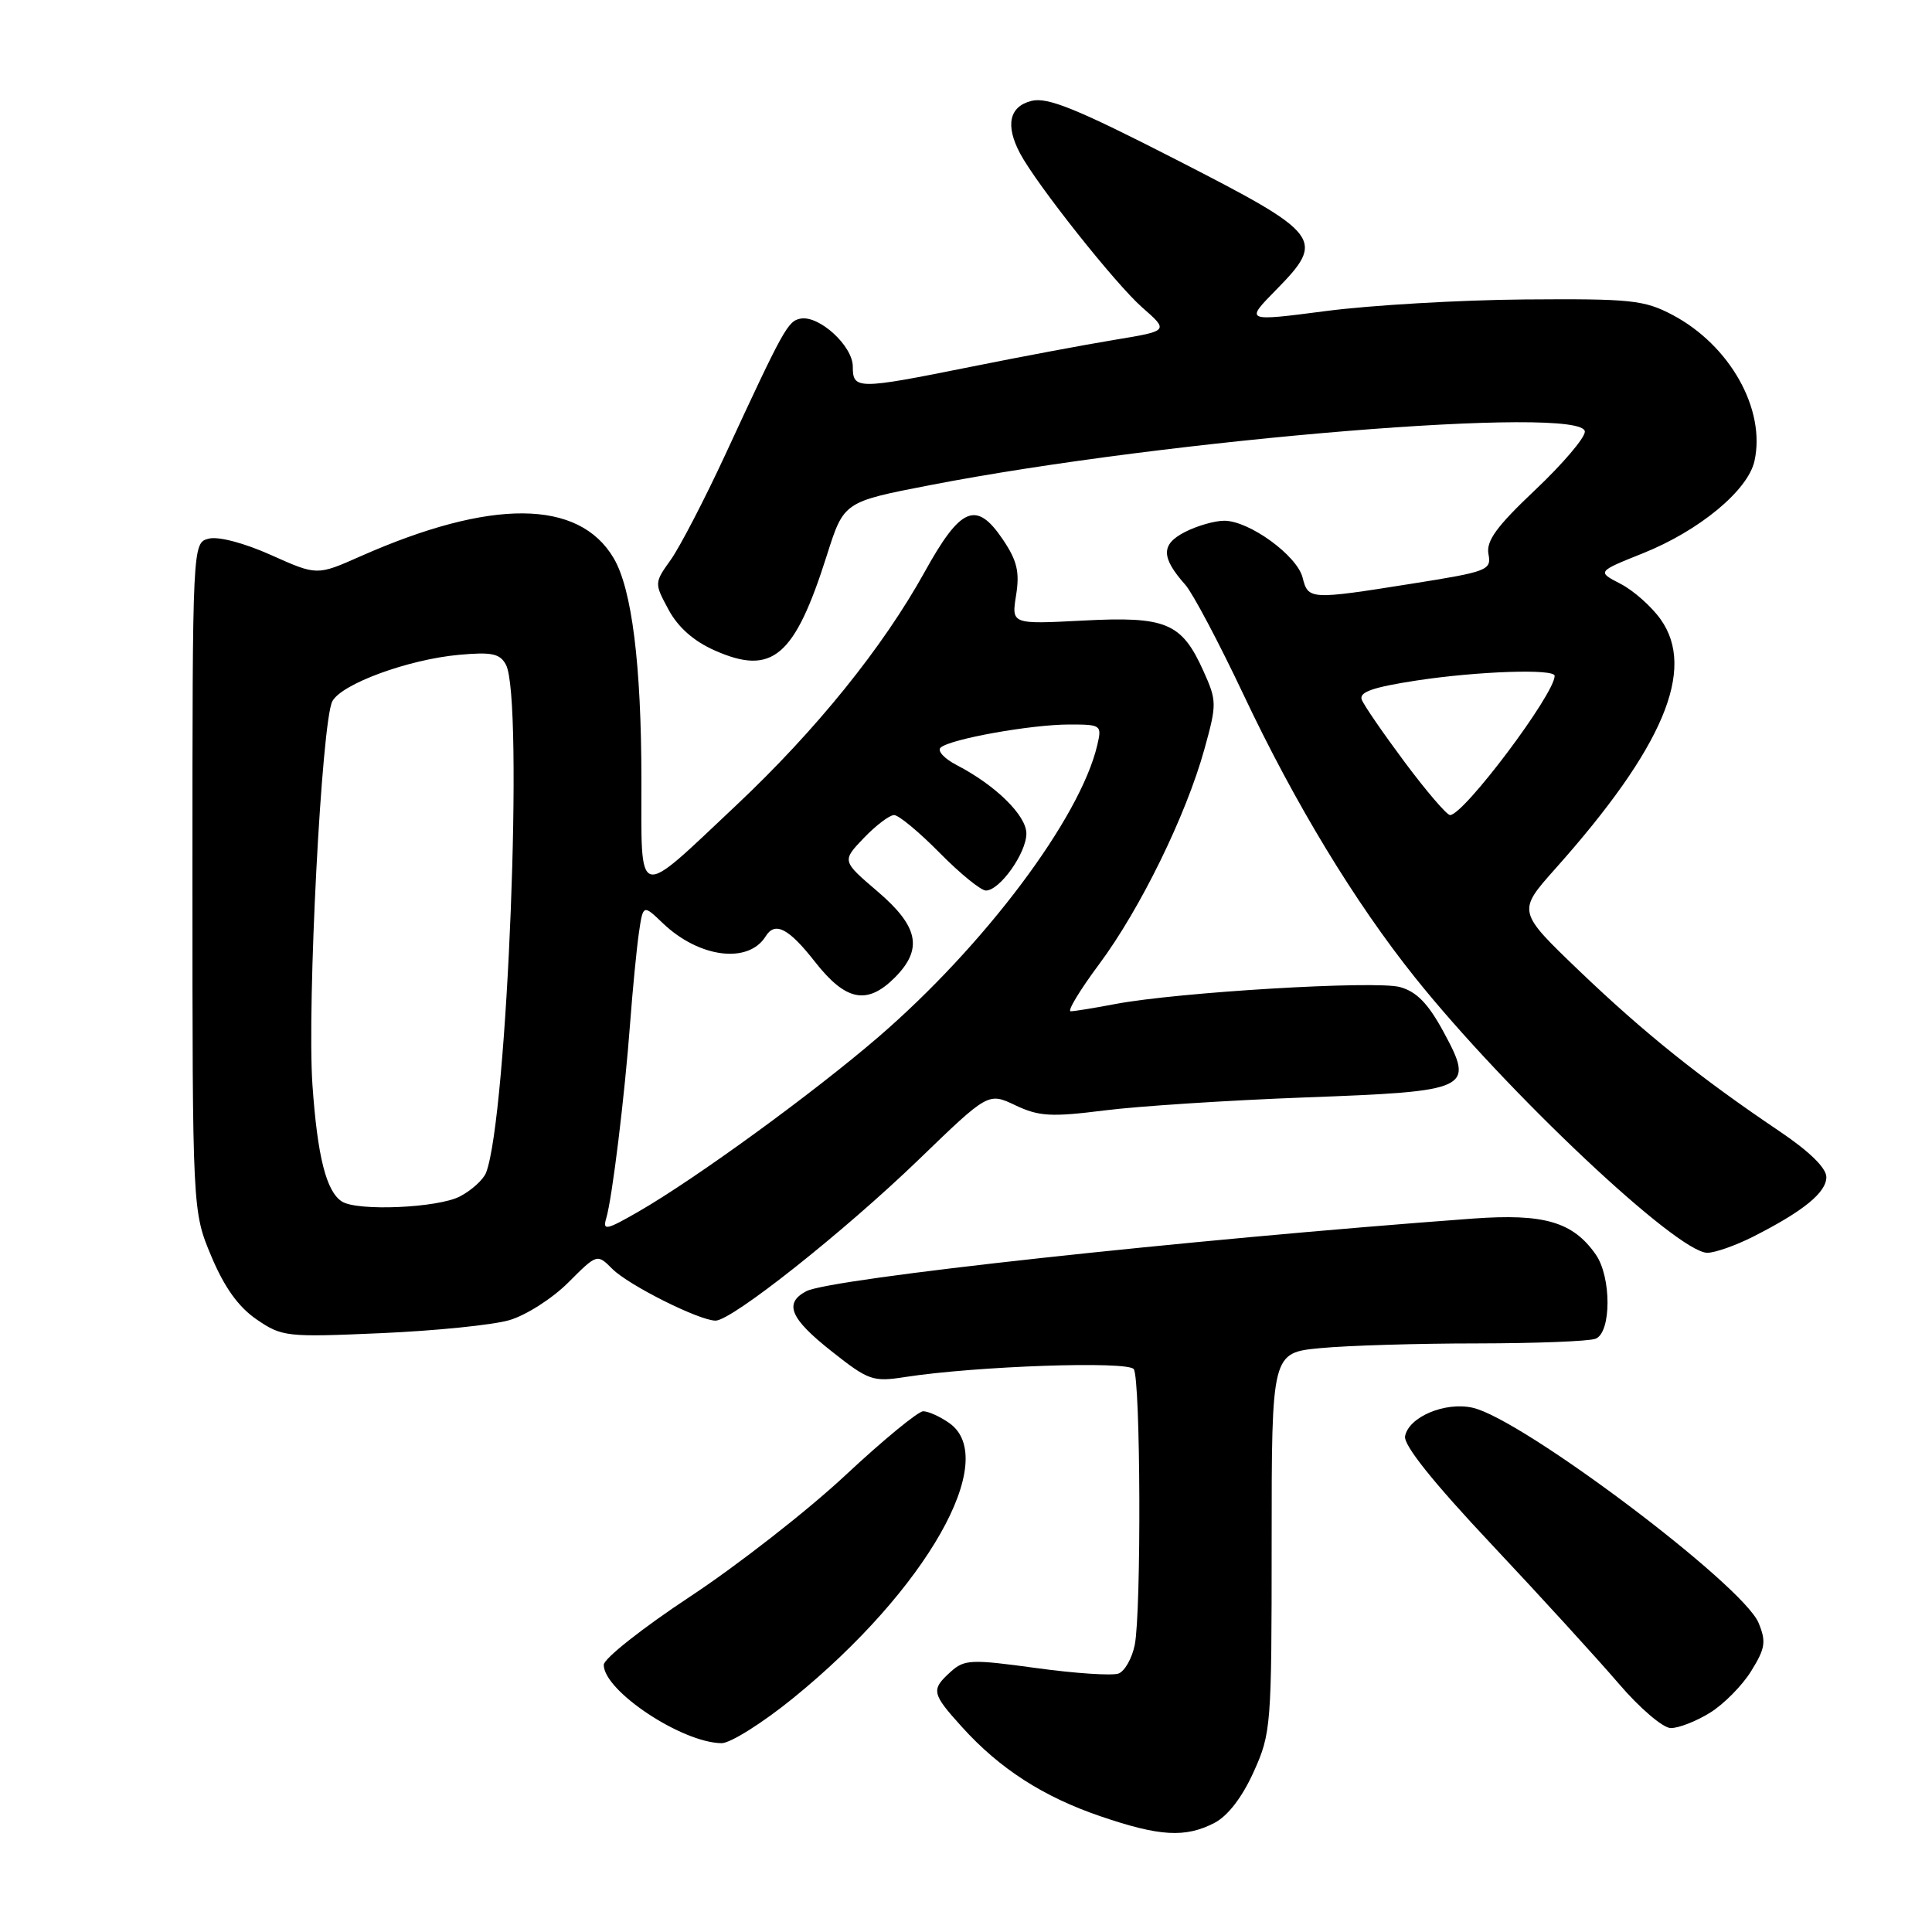 <?xml version="1.0" encoding="UTF-8" standalone="no"?>
<!DOCTYPE svg PUBLIC "-//W3C//DTD SVG 1.1//EN" "http://www.w3.org/Graphics/SVG/1.1/DTD/svg11.dtd" >
<svg xmlns="http://www.w3.org/2000/svg" xmlns:xlink="http://www.w3.org/1999/xlink" version="1.1" viewBox="0 0 256 256">
 <g >
 <path fill="currentColor"
d=" M 160.91 241.55 C 162.69 240.63 164.59 238.16 166.11 234.80 C 168.43 229.66 168.50 228.74 168.50 204.37 C 168.50 179.24 168.50 179.24 175.00 178.63 C 178.57 178.29 187.88 178.01 195.67 178.01 C 203.46 178.00 210.55 177.73 211.42 177.39 C 213.52 176.59 213.54 169.21 211.44 166.22 C 208.41 161.89 204.59 160.78 195.14 161.47 C 157.14 164.27 109.97 169.41 106.82 171.10 C 103.84 172.69 104.70 174.72 110.20 179.06 C 115.09 182.93 115.66 183.13 119.95 182.46 C 129.35 181.01 149.48 180.31 150.23 181.42 C 151.14 182.75 151.24 213.53 150.36 217.96 C 150.00 219.73 149.04 221.43 148.22 221.75 C 147.40 222.06 142.50 221.74 137.34 221.03 C 128.66 219.84 127.79 219.88 125.97 221.52 C 123.34 223.91 123.43 224.37 127.48 228.85 C 132.47 234.37 138.24 238.09 145.86 240.68 C 153.65 243.34 157.06 243.54 160.91 241.55 Z  M 105.11 225.00 C 122.75 210.67 132.59 193.33 125.78 188.56 C 124.56 187.70 123.00 187.00 122.33 187.00 C 121.66 187.00 117.01 190.82 112.01 195.49 C 107.00 200.17 97.75 207.39 91.45 211.55 C 85.15 215.71 80.00 219.78 80.00 220.60 C 80.00 224.05 90.35 230.92 95.61 230.98 C 96.77 230.99 101.05 228.30 105.11 225.00 Z  M 226.58 226.95 C 228.41 225.82 230.87 223.33 232.05 221.41 C 233.91 218.41 234.05 217.53 233.02 215.04 C 230.93 209.99 201.64 187.96 195.12 186.53 C 191.46 185.72 186.67 187.75 186.18 190.30 C 185.95 191.48 189.90 196.41 197.67 204.67 C 204.18 211.59 211.75 219.89 214.50 223.10 C 217.26 226.33 220.34 228.96 221.38 228.98 C 222.42 228.99 224.76 228.08 226.58 226.95 Z  M 67.48 174.93 C 69.67 174.30 73.18 172.06 75.29 169.95 C 79.12 166.12 79.12 166.12 81.14 168.14 C 83.30 170.30 92.62 174.97 94.81 174.99 C 96.95 175.01 111.82 163.22 121.73 153.66 C 130.95 144.75 130.95 144.75 134.55 146.46 C 137.66 147.93 139.27 148.03 146.33 147.14 C 150.82 146.57 162.74 145.80 172.81 145.42 C 194.94 144.60 195.41 144.37 191.27 136.72 C 189.23 132.96 187.71 131.40 185.50 130.79 C 182.27 129.90 156.07 131.47 147.77 133.04 C 145.00 133.57 142.34 134.00 141.87 134.00 C 141.39 134.00 143.09 131.19 145.65 127.75 C 151.10 120.42 157.15 108.06 159.59 99.27 C 161.25 93.28 161.24 92.87 159.46 88.91 C 156.57 82.50 154.53 81.65 143.48 82.23 C 134.02 82.72 134.02 82.72 134.64 78.86 C 135.13 75.78 134.77 74.28 132.88 71.48 C 129.37 66.29 127.31 67.14 122.53 75.77 C 116.96 85.82 108.14 96.74 97.54 106.72 C 84.13 119.34 85.00 119.58 84.99 103.29 C 84.98 88.06 83.73 78.04 81.31 73.95 C 76.69 66.13 65.06 66.05 47.75 73.72 C 42.00 76.27 42.00 76.27 35.93 73.55 C 32.39 71.96 28.94 71.05 27.68 71.37 C 25.50 71.91 25.50 71.91 25.50 116.21 C 25.50 160.50 25.50 160.50 28.00 166.46 C 29.73 170.58 31.58 173.17 34.00 174.83 C 37.38 177.14 37.96 177.20 50.50 176.65 C 57.65 176.34 65.29 175.57 67.48 174.93 Z  M 232.29 163.87 C 238.94 160.50 242.00 158.02 242.00 155.97 C 242.00 154.76 239.74 152.55 235.75 149.87 C 225.23 142.78 217.87 136.88 209.27 128.65 C 201.05 120.77 201.05 120.77 206.07 115.13 C 220.40 99.06 224.77 88.71 220.04 82.06 C 218.83 80.36 216.44 78.24 214.73 77.36 C 211.61 75.75 211.61 75.75 217.70 73.31 C 225.17 70.32 231.63 64.97 232.48 61.07 C 233.99 54.23 229.22 45.75 221.62 41.73 C 217.86 39.75 216.13 39.57 202.00 39.68 C 193.47 39.75 181.65 40.44 175.73 41.21 C 164.96 42.61 164.96 42.61 169.07 38.43 C 175.68 31.69 175.19 31.06 155.92 21.19 C 142.68 14.41 138.80 12.83 136.67 13.37 C 133.73 14.11 133.19 16.60 135.16 20.32 C 137.34 24.42 147.79 37.61 151.34 40.73 C 154.89 43.84 154.89 43.84 147.69 45.03 C 143.74 45.68 135.15 47.29 128.61 48.61 C 113.59 51.63 113.00 51.63 113.00 48.57 C 113.00 45.84 108.54 41.75 106.07 42.22 C 104.39 42.54 103.82 43.58 96.09 60.28 C 93.34 66.21 90.10 72.45 88.89 74.16 C 86.69 77.24 86.69 77.27 88.59 80.79 C 89.84 83.12 91.94 84.97 94.71 86.19 C 102.34 89.57 105.29 87.06 109.57 73.56 C 111.81 66.50 111.81 66.50 123.15 64.30 C 154.85 58.15 210.00 53.65 210.00 57.20 C 210.00 58.03 207.03 61.51 203.40 64.94 C 198.29 69.77 196.90 71.69 197.23 73.43 C 197.64 75.55 197.12 75.75 187.08 77.34 C 173.56 79.49 173.34 79.47 172.60 76.53 C 171.86 73.60 165.52 69.00 162.22 69.00 C 160.94 69.00 158.59 69.68 156.98 70.51 C 153.82 72.14 153.84 73.86 157.07 77.50 C 158.04 78.60 161.50 85.12 164.75 92.00 C 171.57 106.45 179.51 119.53 187.48 129.50 C 199.63 144.69 222.26 166.00 226.23 166.00 C 227.25 166.00 229.97 165.04 232.29 163.87 Z  M 80.33 161.42 C 81.12 158.79 82.78 145.19 83.50 135.50 C 83.83 131.10 84.35 125.77 84.65 123.66 C 85.21 119.82 85.21 119.82 87.85 122.35 C 92.66 126.93 99.18 127.75 101.46 124.06 C 102.70 122.06 104.51 123.00 108.00 127.46 C 112.07 132.65 114.89 133.20 118.55 129.55 C 122.33 125.76 121.73 122.78 116.28 118.12 C 111.55 114.08 111.55 114.08 114.46 111.04 C 116.06 109.37 117.87 108.00 118.47 108.00 C 119.08 108.00 121.79 110.25 124.50 113.00 C 127.21 115.75 129.97 118.00 130.64 118.00 C 132.47 118.00 136.00 113.04 136.00 110.45 C 136.00 108.05 131.92 104.05 126.77 101.38 C 125.12 100.53 124.16 99.48 124.64 99.06 C 125.90 97.92 136.64 96.00 141.69 96.00 C 145.92 96.00 146.02 96.07 145.39 98.75 C 143.12 108.42 130.45 125.29 116.39 137.41 C 107.72 144.87 92.24 156.14 84.63 160.53 C 80.32 163.01 79.83 163.11 80.33 161.42 Z  M 45.31 159.21 C 43.23 157.89 42.06 153.23 41.40 143.74 C 40.67 133.13 42.62 95.57 44.04 92.92 C 45.27 90.62 54.06 87.39 60.79 86.77 C 65.17 86.37 66.25 86.60 67.04 88.08 C 69.42 92.52 67.24 147.99 64.41 155.38 C 64.05 156.31 62.48 157.73 60.93 158.54 C 57.98 160.06 47.37 160.52 45.31 159.21 Z  M 186.16 101.03 C 183.30 97.19 180.72 93.45 180.44 92.71 C 180.06 91.70 181.91 91.06 187.71 90.17 C 195.80 88.94 206.00 88.59 206.00 89.55 C 206.00 91.97 193.96 108.00 192.14 108.00 C 191.71 108.00 189.02 104.86 186.16 101.03 Z "/>
</g>
</svg>